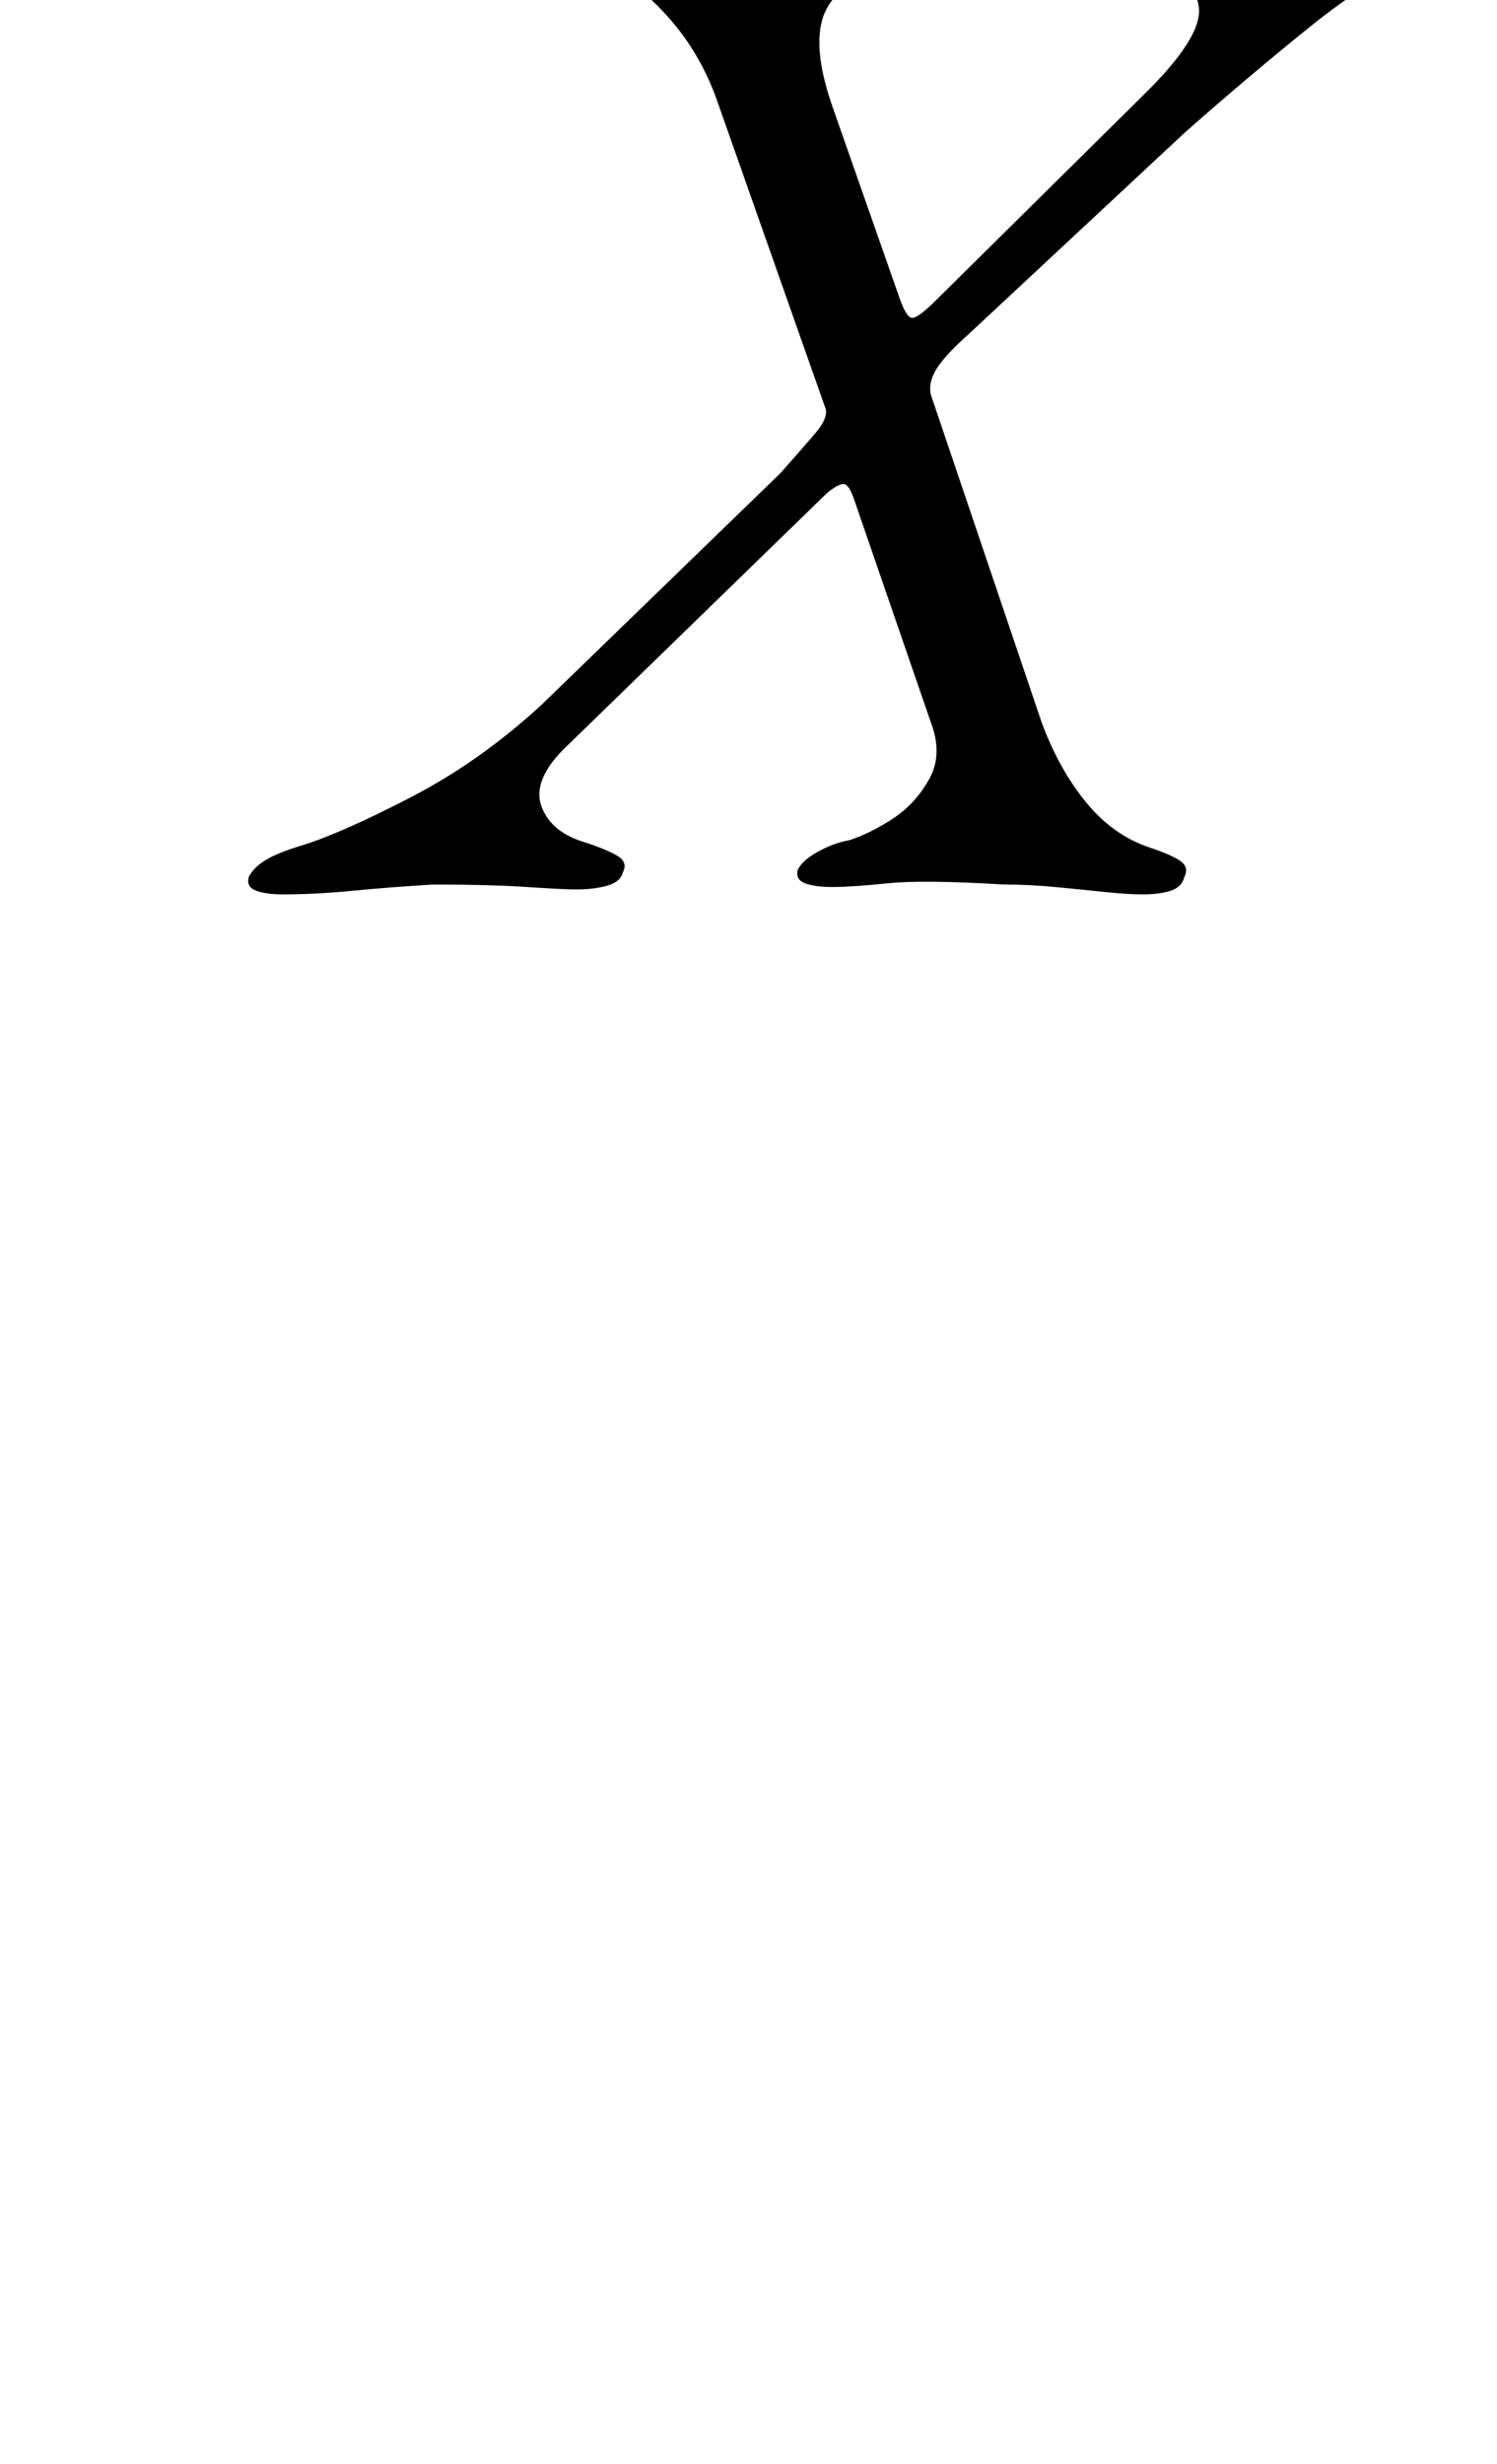 <?xml version="1.0" standalone="no"?>
<!DOCTYPE svg PUBLIC "-//W3C//DTD SVG 1.1//EN" "http://www.w3.org/Graphics/SVG/1.1/DTD/svg11.dtd" >
<svg xmlns="http://www.w3.org/2000/svg" xmlns:xlink="http://www.w3.org/1999/xlink" version="1.1" viewBox="-10 0 608 1000">
  <g transform="matrix(1 0 0 -1 0 800)">
   <path fill="currentColor"
d="M105 437q-7 0 -11 1.5t-3 5.5q2 4 7 7t15 6q16 5 44 19.5t53 37.5l97 94q8 9 14 16t4 11l-43 122q-7 21 -21 36.5t-27 19.5q-8 3 -11.5 6t-2.5 7q2 4 7 5.5t12 1.5q13 0 27.5 -1.5t33.5 -1.5q26 0 42 0.5t20 0.5q7 0 12 -1t3 -5q-1 -4 -6.5 -7t-16.5 -5q-22 -4 -28.5 -17
t2.5 -39l27 -77q3 -9 5.5 -9t9.5 7l86 85q21 21 21 32.5t-17 16.5q-5 2 -10 5t-4 7q2 4 6.5 5.5t11.5 1.5q8 0 22.5 -0.5t35.5 -0.5q15 0 28 2t23 2q7 0 11.5 -1.5t2.5 -5.5q-1 -4 -6 -6.5t-16 -5.5q-17 -5 -42.5 -25.5t-51.5 -43.5l-88 -82q-9 -8 -12.5 -13.5t-2.5 -10.5
l45 -133q7 -19 18 -32.5t26 -18.5q9 -3 12.5 -5.5t1.5 -6.5q-1 -4 -5.5 -5.5t-11.5 -1.5q-6 0 -15.5 1t-20 2t-20.5 1q-33 2 -47.5 0.5t-22.5 -1.5q-7 0 -11 1.5t-3 5.5q2 4 8.5 7.5t12.5 4.5q9 3 18 9t14.5 16t0.5 23l-31 90q-2 6 -4 6.5t-7 -3.5l-107 -104
q-13 -13 -9 -23.5t18 -14.5q9 -3 13 -5.5t2 -6.5q-1 -4 -6.5 -5.5t-12.5 -1.5q-5 0 -20 1t-38 1q-17 -1 -32.5 -2.5t-28.5 -1.5z" />
  </g>

</svg>
